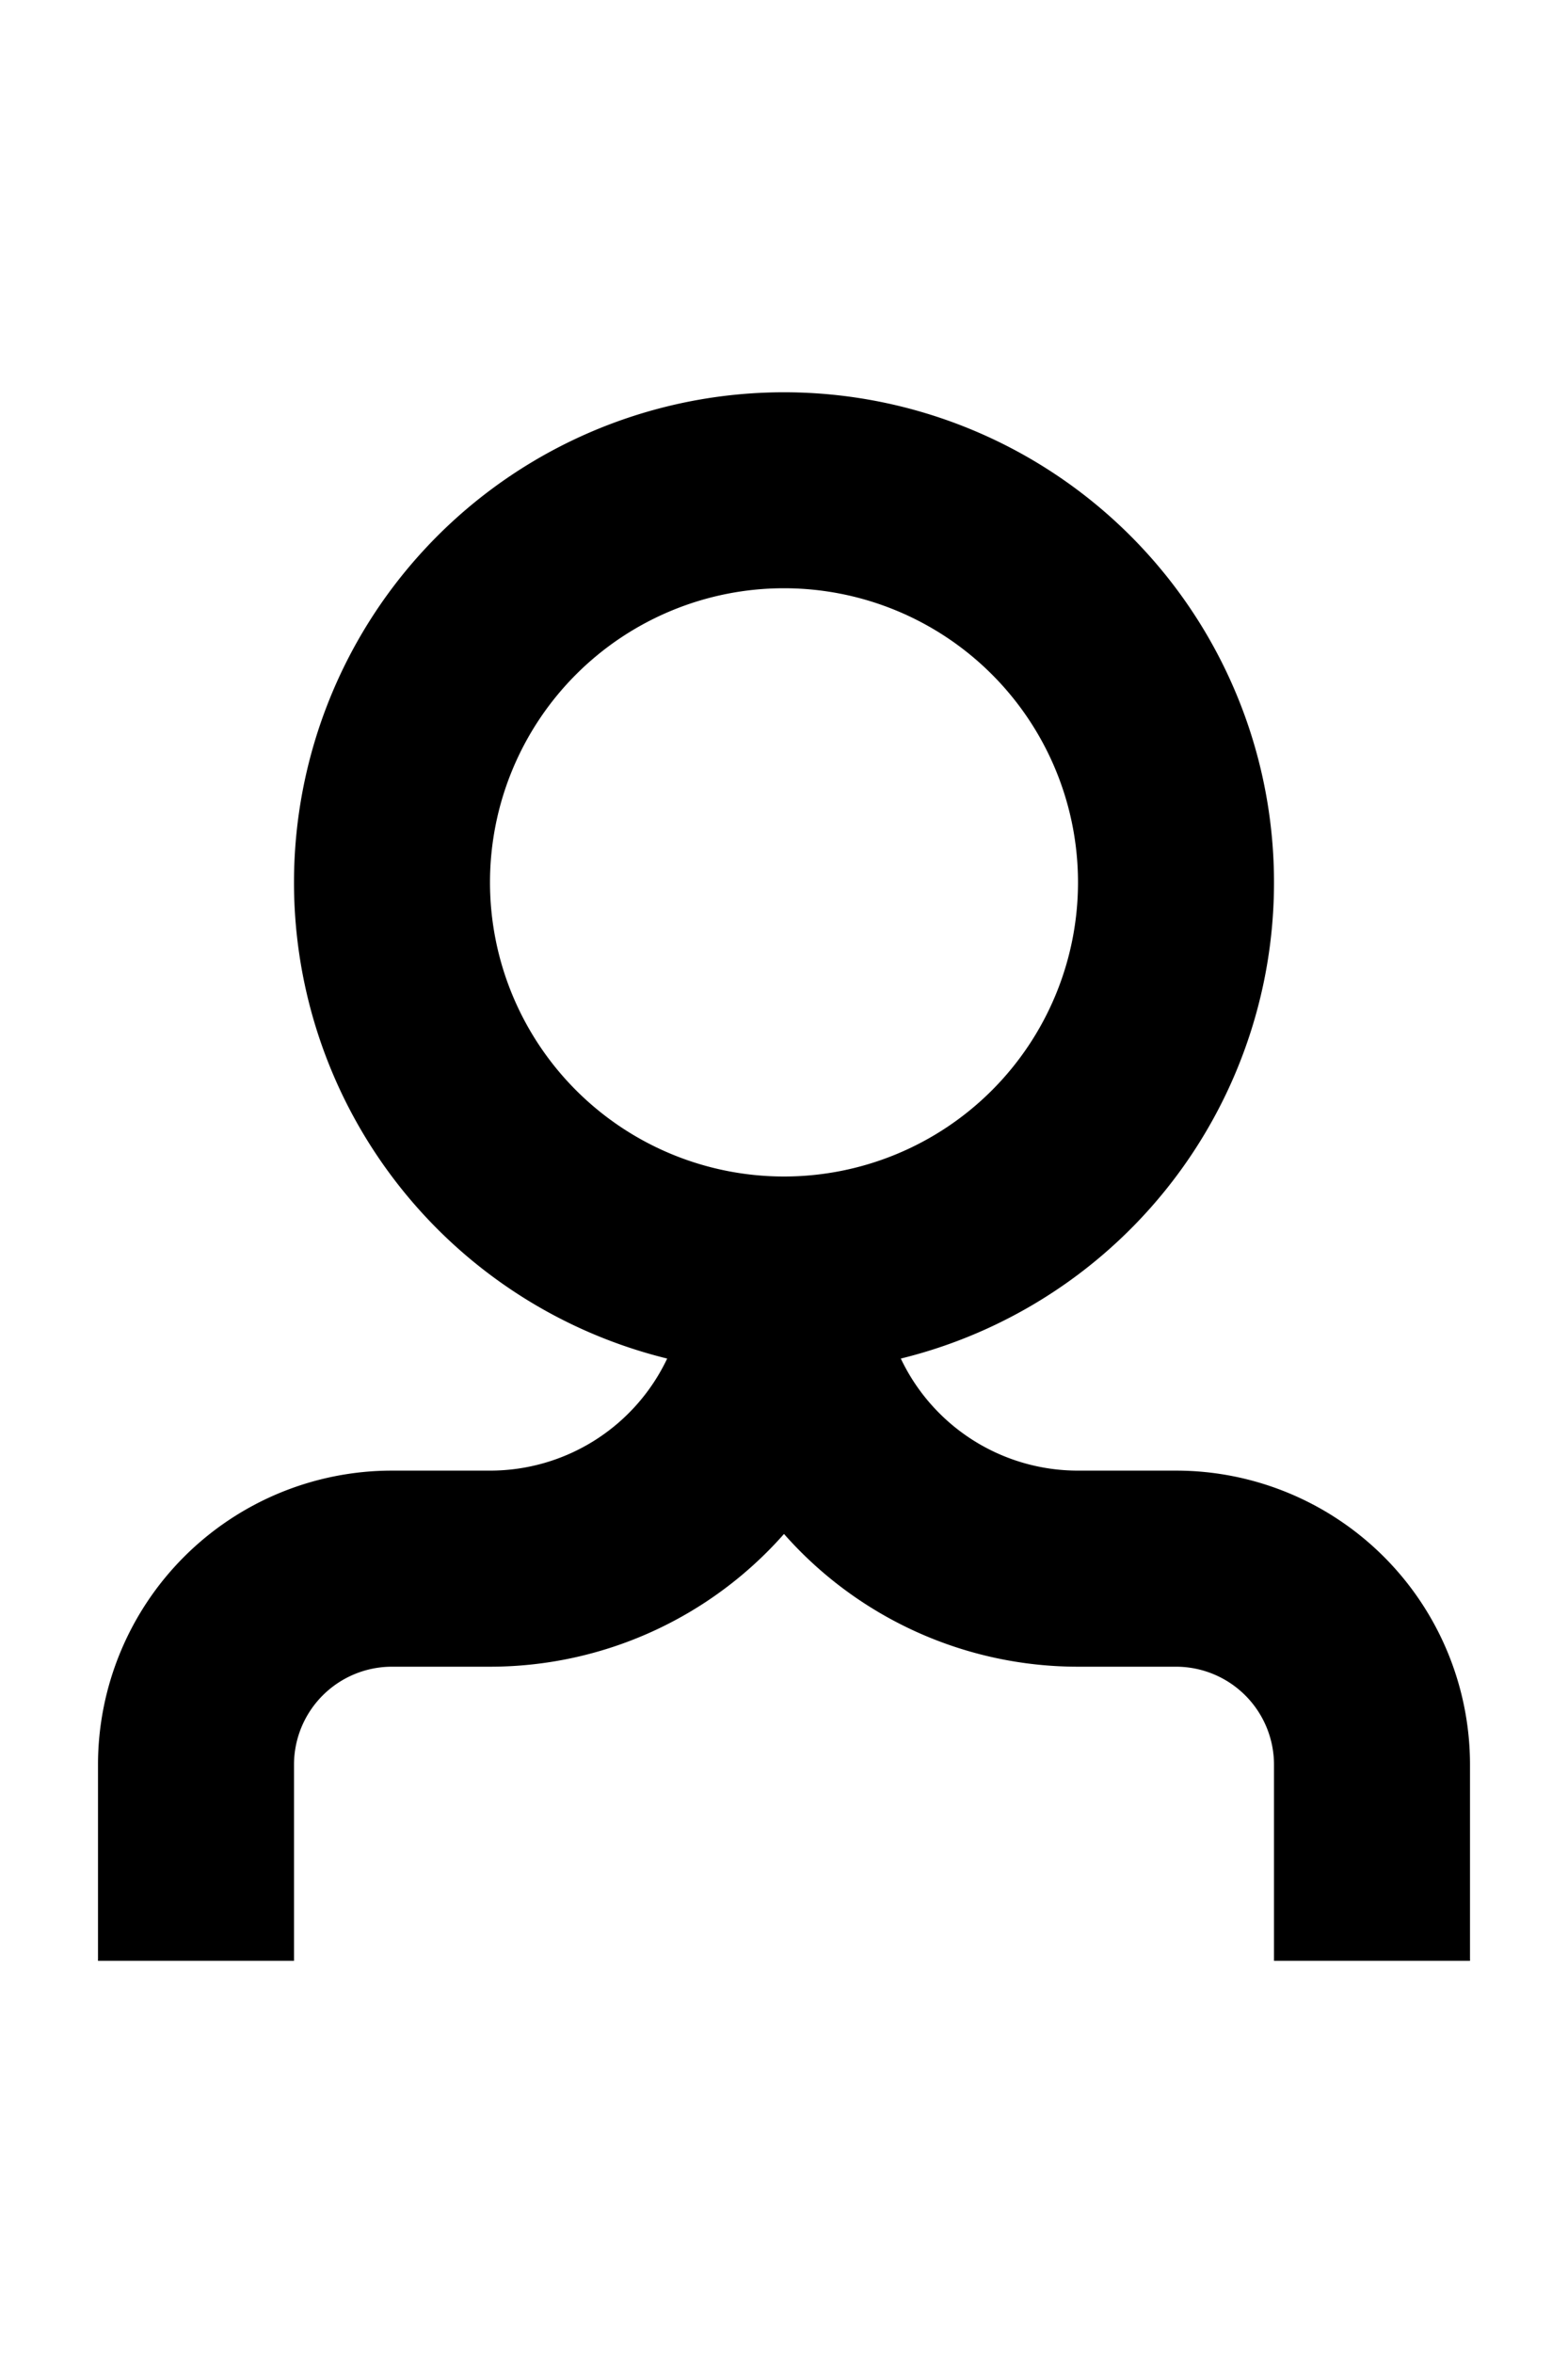 <svg width="20" height="30" viewBox="2 2 16 16" aria-hidden="true"><path fill-rule="evenodd" d="M5 7a5 5 0 1 1 6.192 4.857A2 2 0 0 0 13 13h1a3 3 0 0 1 3 3v2h-2v-2a1 1 0 0 0-1-1h-1a4 4 0 0 1-3-1.354A4 4 0 0 1 7 15H6a1 1 0 0 0-1 1v2H3v-2a3 3 0 0 1 3-3h1a2 2 0 0 0 1.808-1.143A5 5 0 0 1 5 7m5 3a3 3 0 1 1 0-6 3 3 0 0 1 0 6" clip-rule="evenodd"/></svg>